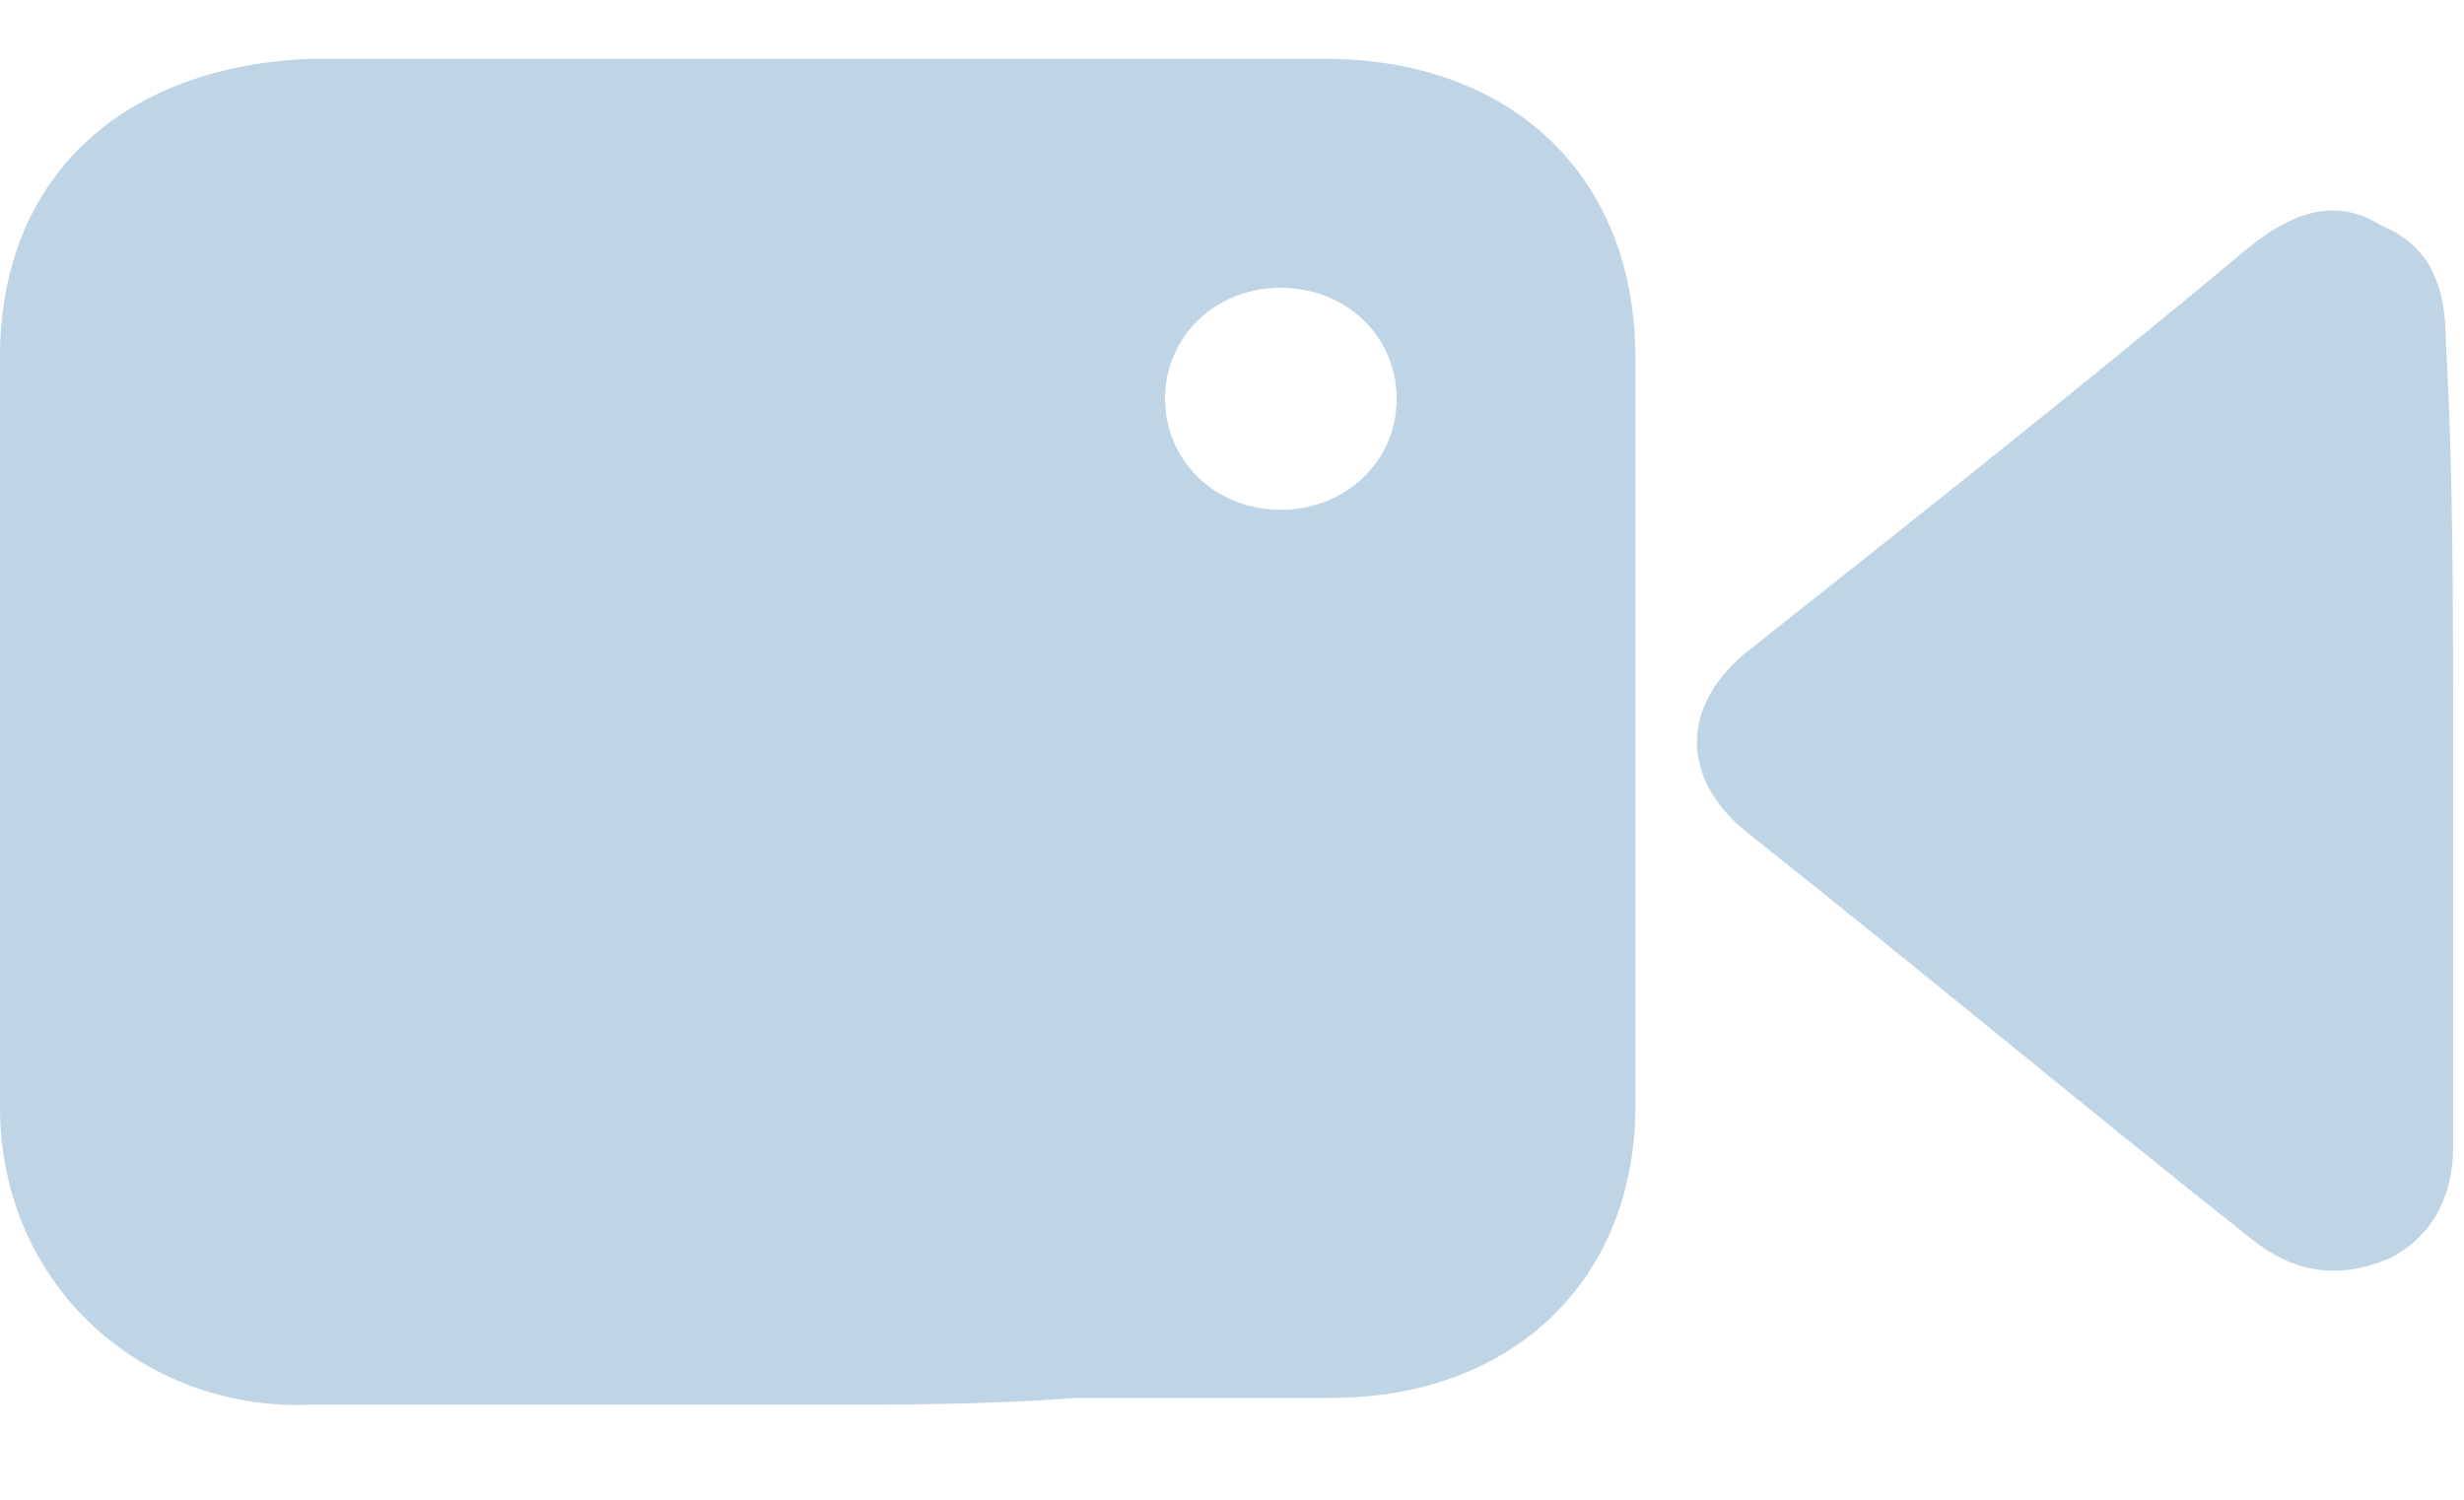 <svg xmlns="http://www.w3.org/2000/svg" width="23" height="14" fill="none" viewBox="0 0 23 14">
  <path fill="#BFD4E4" d="M7.633 13.113H2.905C1.35 13.178 0 12.013 0 10.33V3.333C0 1.65 1.148.614 2.905.549h9.456c1.756 0 2.904 1.1 2.904 2.785v6.995c0 1.619-1.148 2.72-2.836 2.72h-2.365c-.878.064-1.62.064-2.431.064Zm3.242-9.39c0 .582.473 1.036 1.08 1.036.609 0 1.082-.454 1.082-1.037s-.473-1.036-1.081-1.036-1.081.453-1.081 1.036Zm12.023 3.172v3.822c0 .453-.202.841-.607 1.036-.473.194-.879.13-1.284-.194-1.553-1.231-3.107-2.526-4.66-3.757-.676-.518-.676-1.23 0-1.749 1.553-1.23 3.107-2.46 4.66-3.756.405-.324.81-.453 1.216-.194.473.194.608.583.608 1.1.067 1.166.067 2.397.067 3.692Z"/>
</svg>

